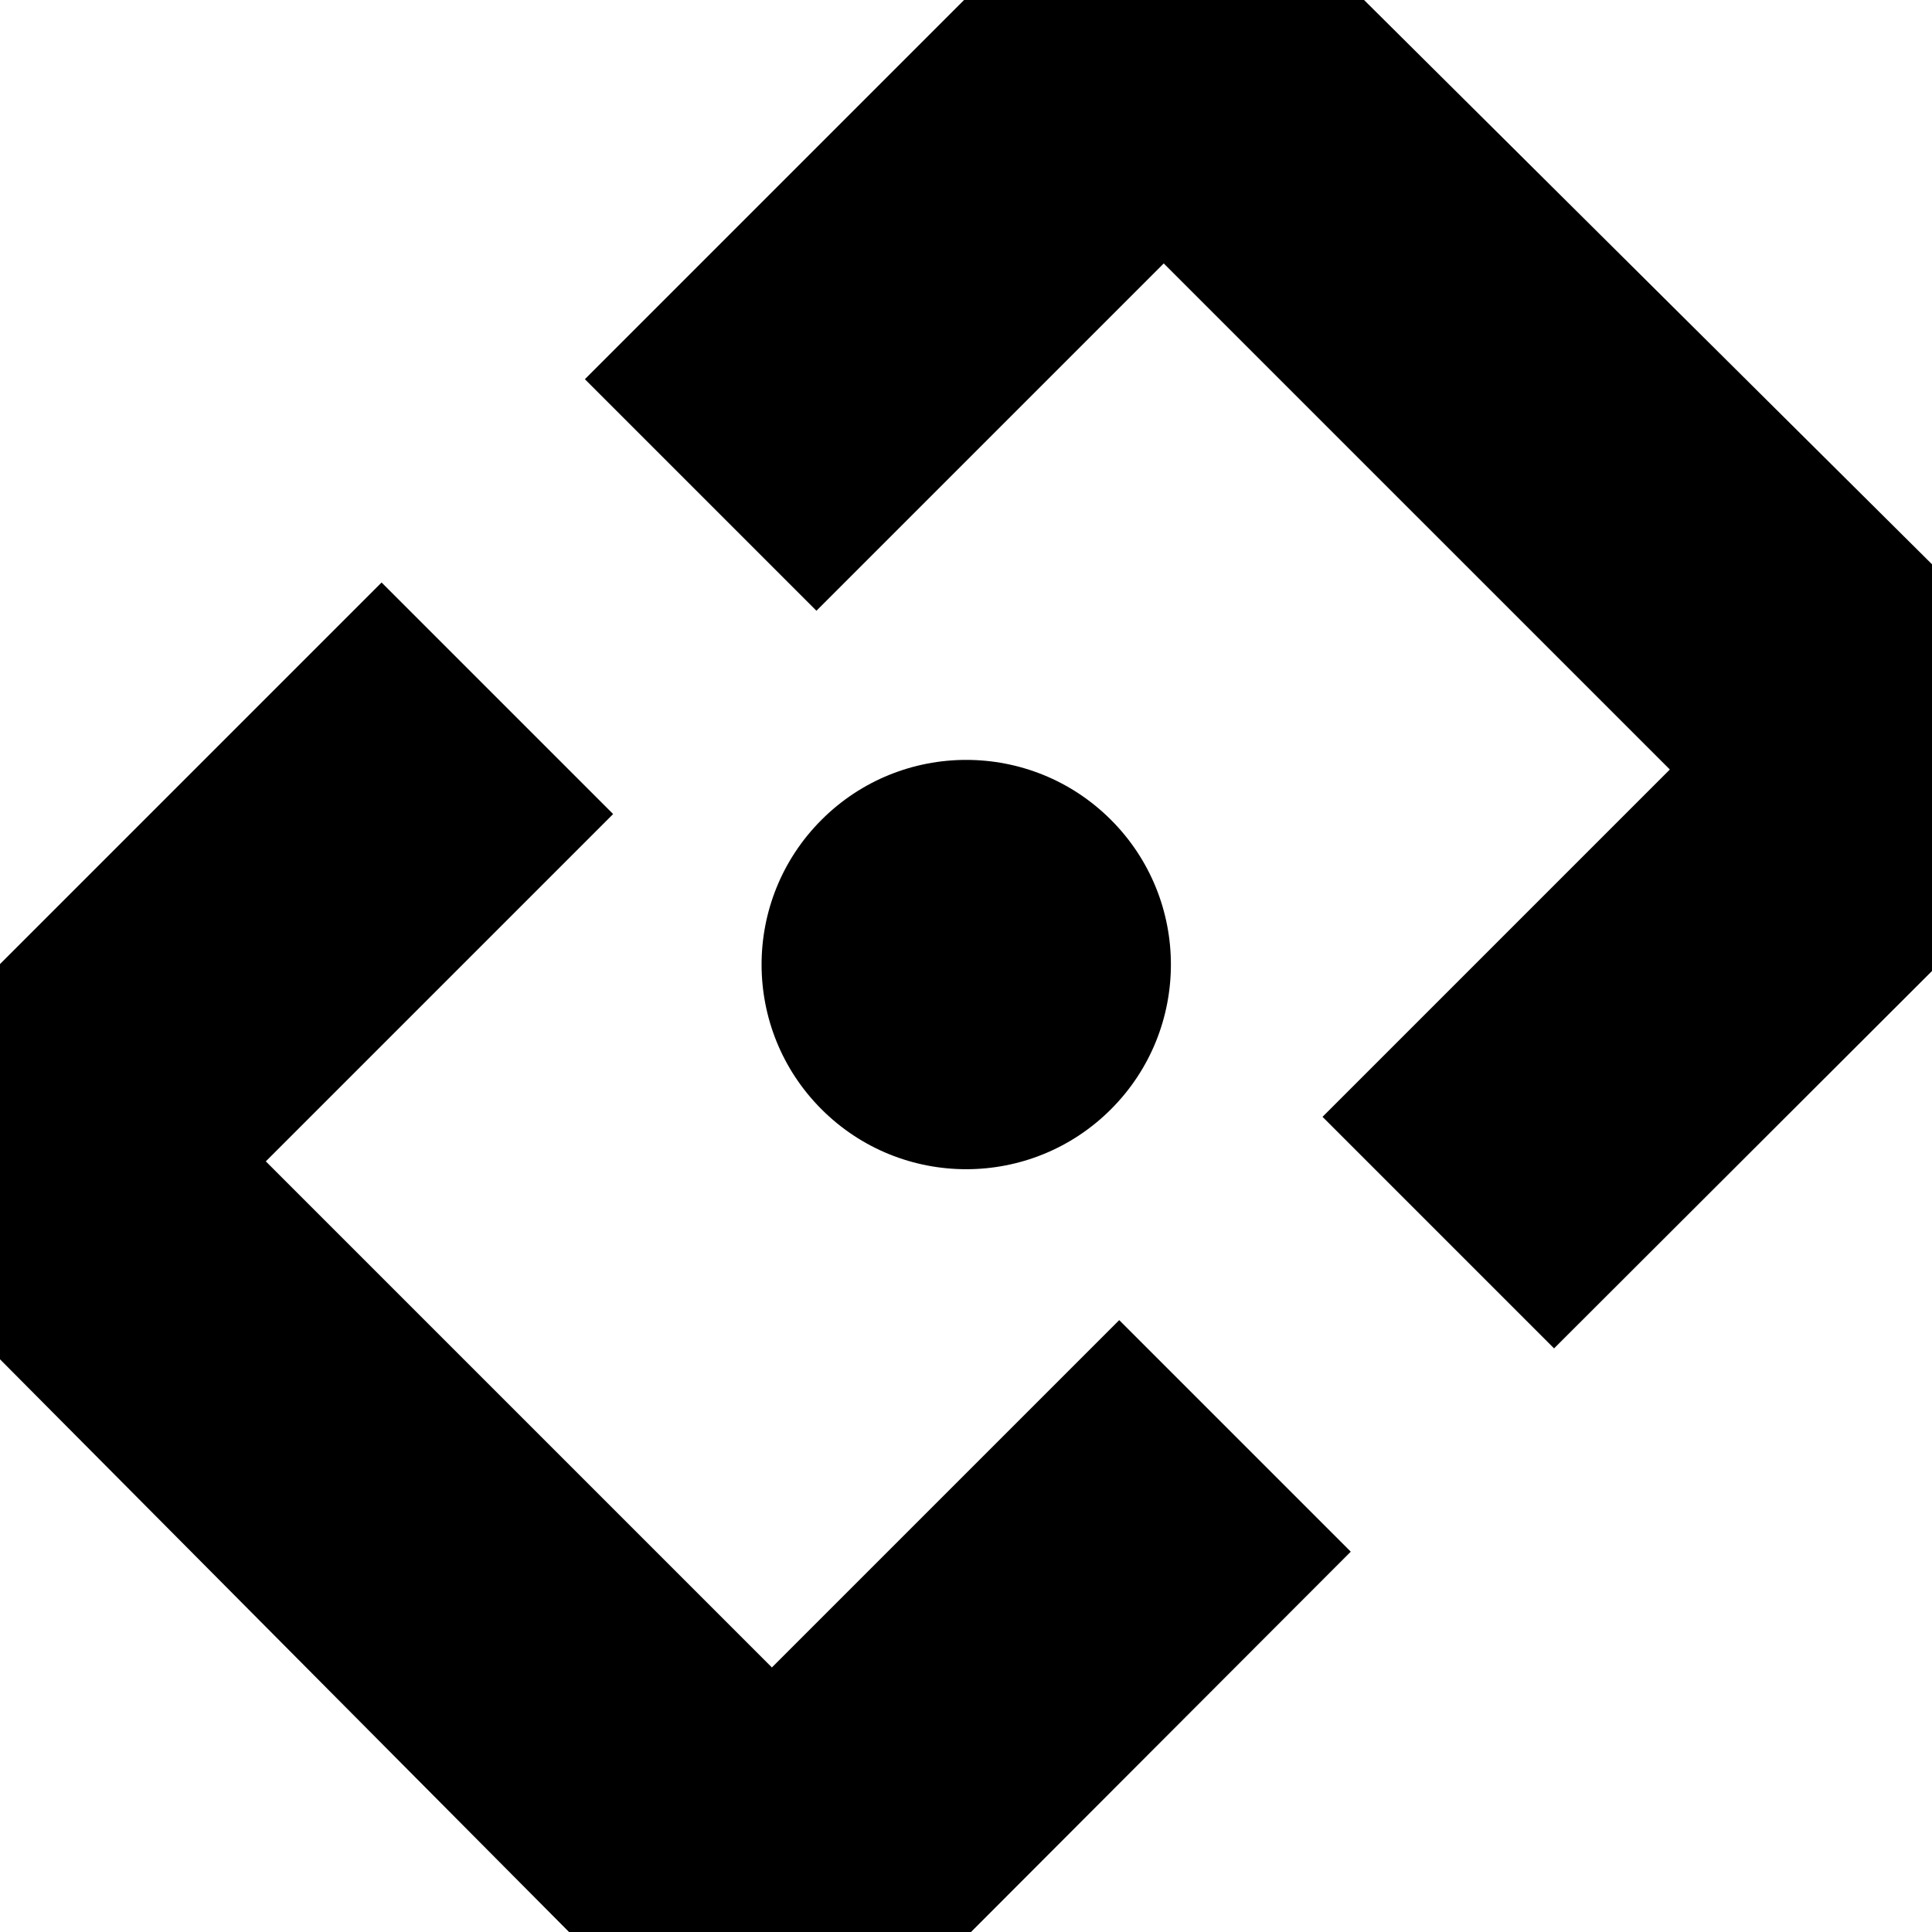 <svg width="500" height="500" viewBox="0 0 500 500" xmlns="http://www.w3.org/2000/svg"><title>web/routes/ligo</title><g transform="rotate(45 213.936 338.119)" fill-rule="evenodd"><circle cx="176.907" cy="250" r="52.966"/><path d="M269.972 414.195V287.076h84.746l.105 143.468-69.204 69.203-217.98-.705L0 431.402V287.077h84.746v127.119zm0-328.642V212.67h84.746l.105-143.467L285.619 0 67.64.706 0 68.345V212.67h84.746V85.553z"/></g></svg>